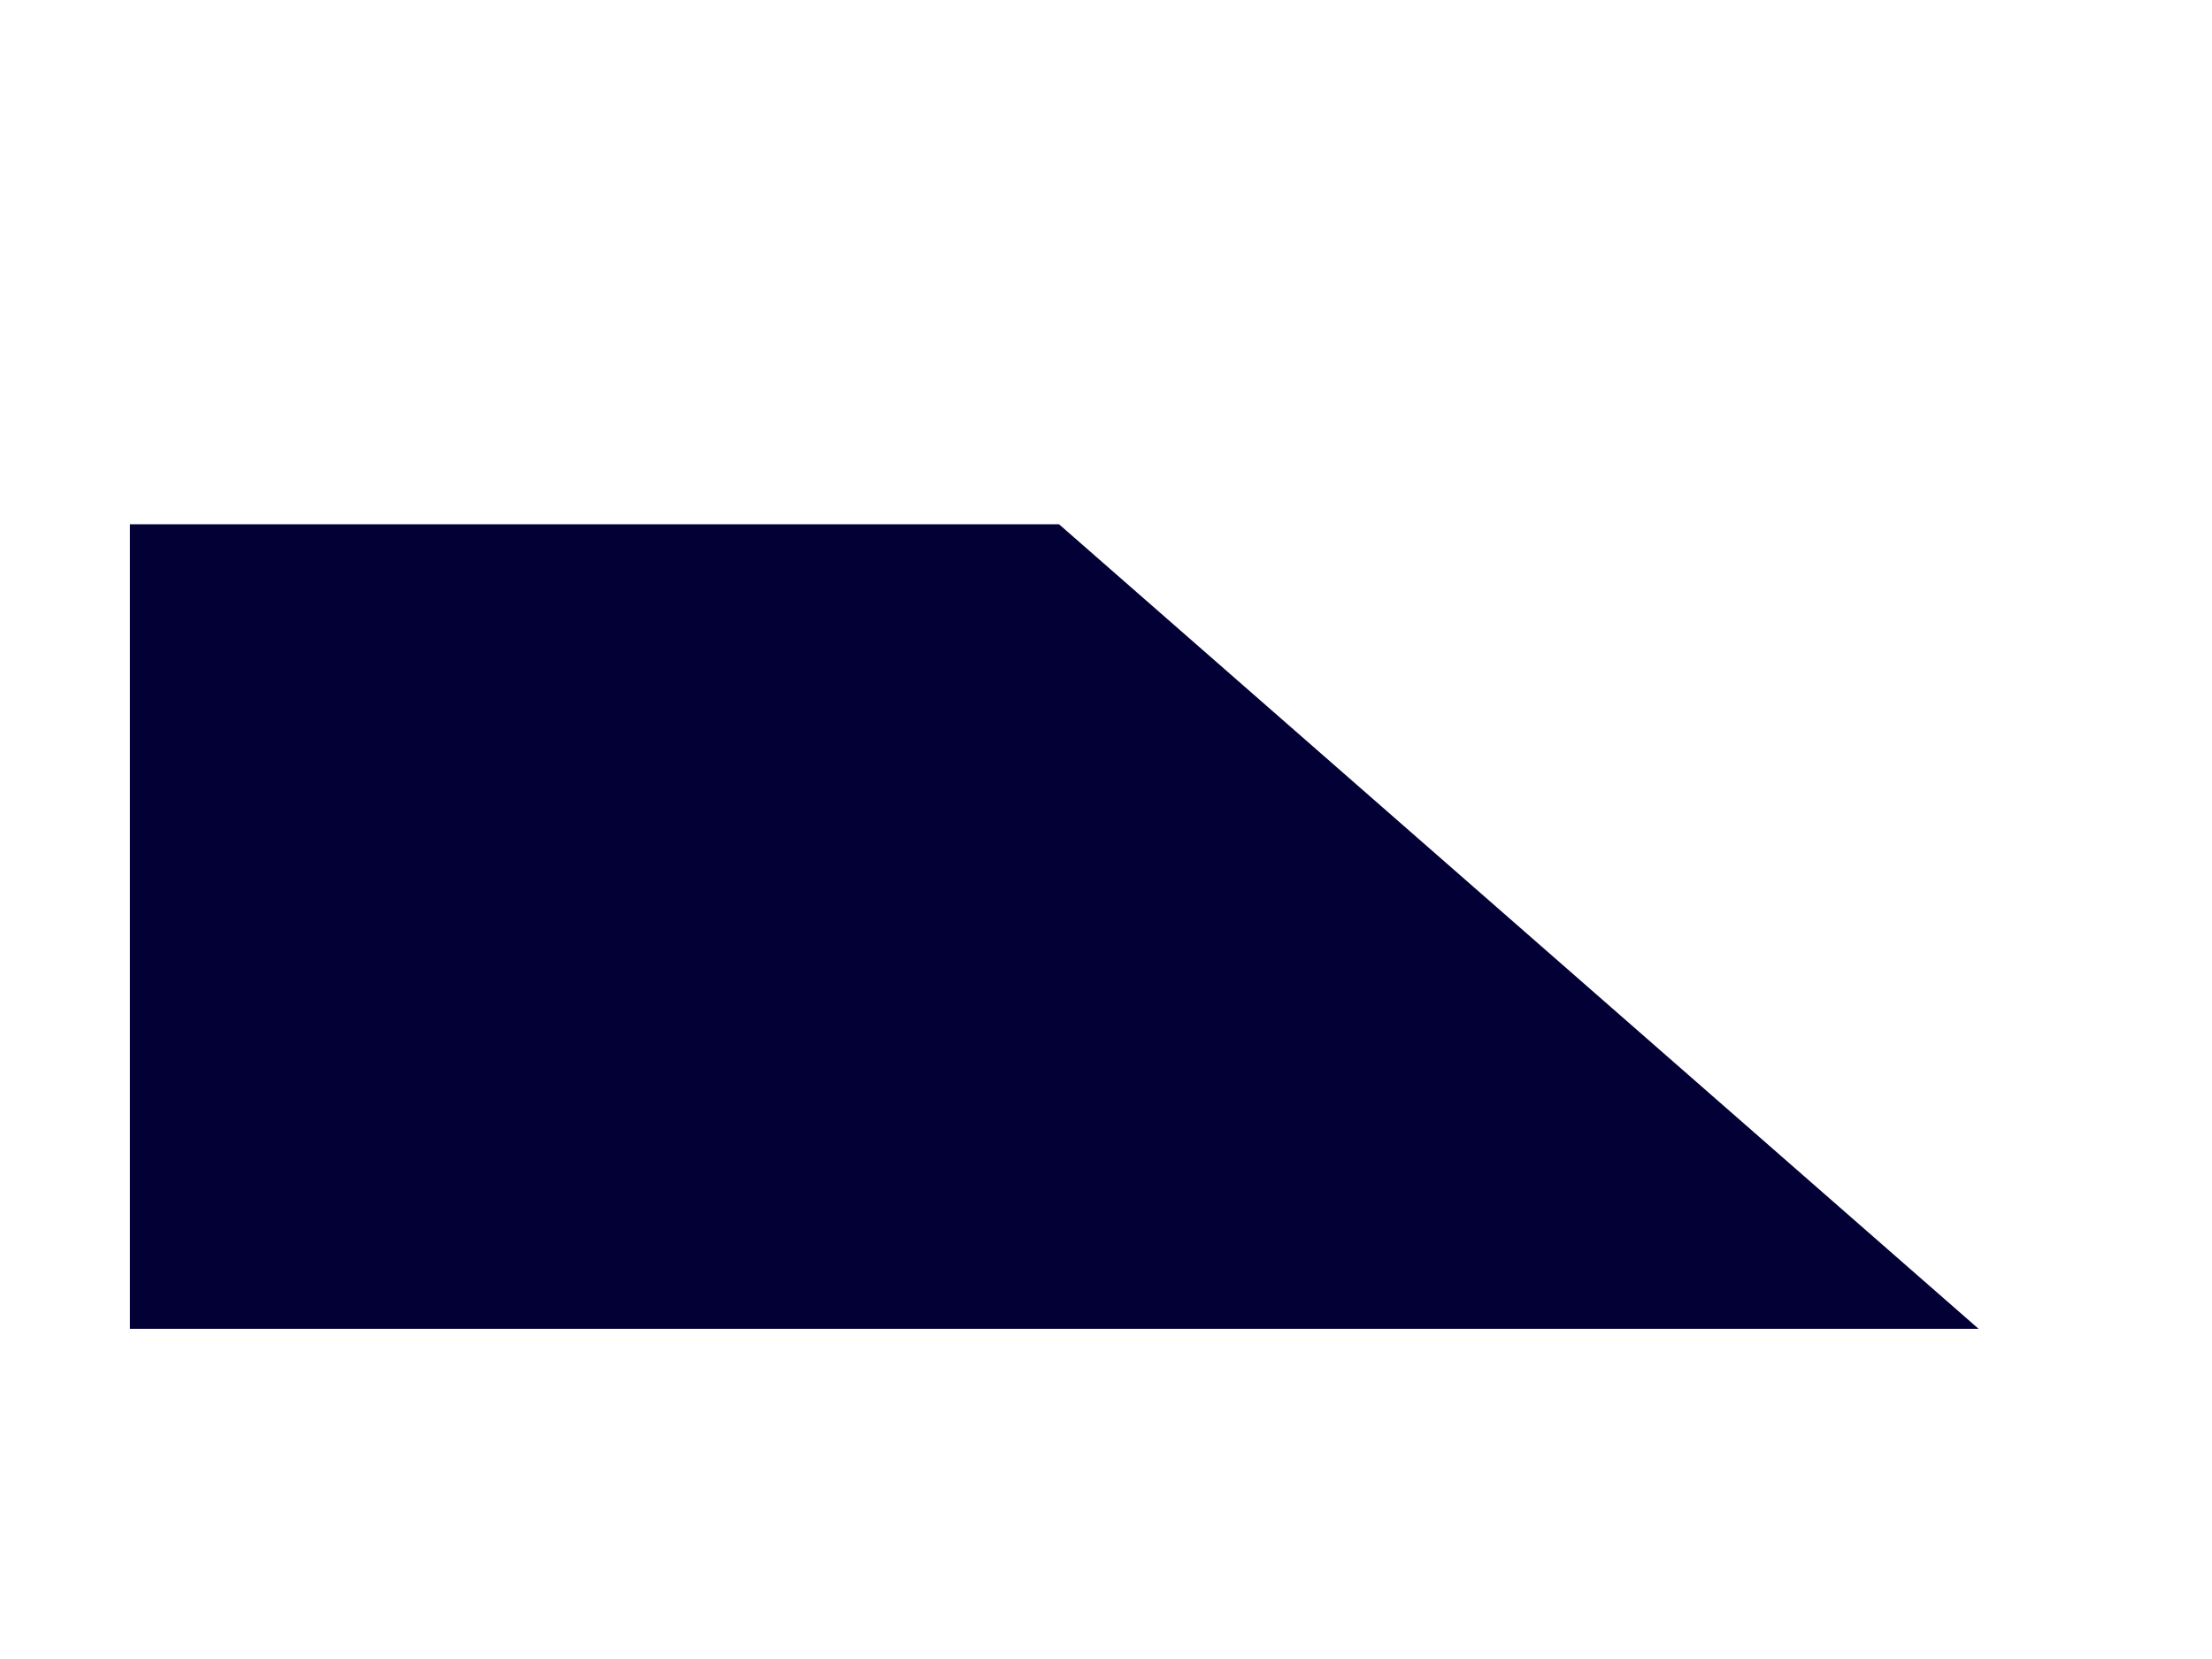 <svg width="4" height="3" viewBox="0 0 4 3" fill="none" xmlns="http://www.w3.org/2000/svg">
<path fill-rule="evenodd" clip-rule="evenodd" d="M0.235 0.948H1.915L3.578 2.403H0.235V0.948Z" fill="#020035"/>
</svg>
